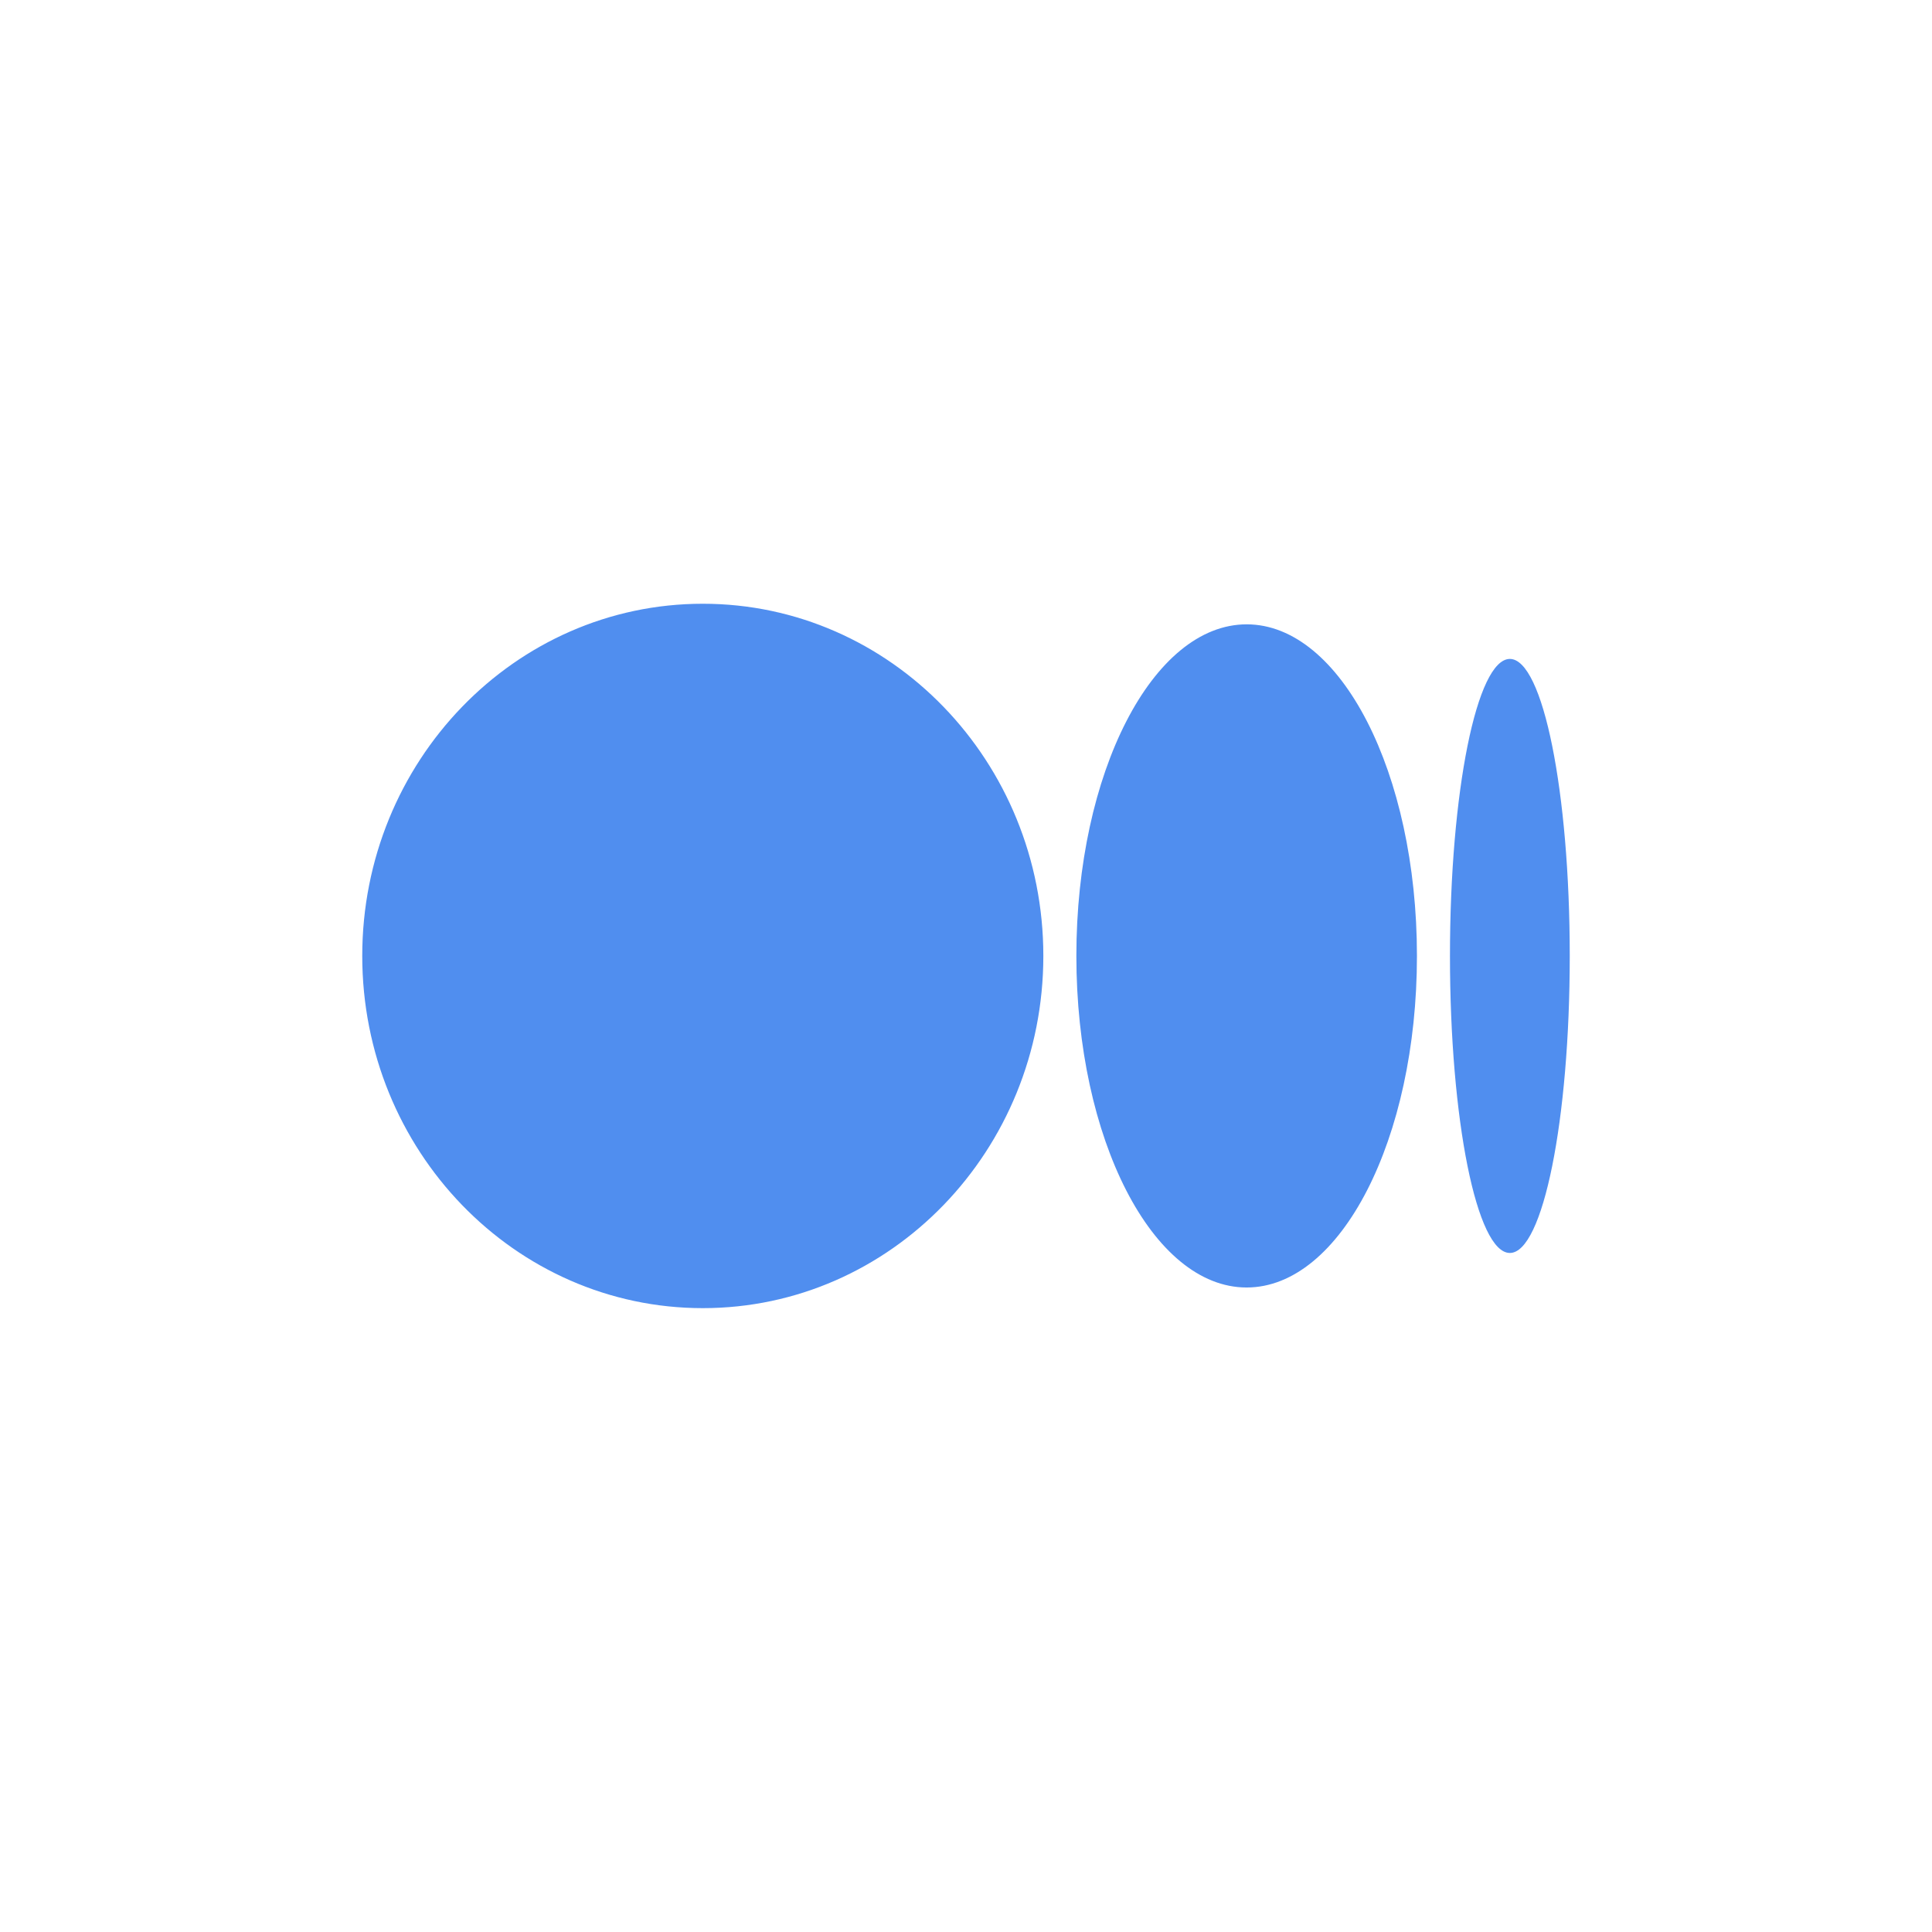 <svg width="32" height="32" viewBox="0 0 32 32" fill="none" xmlns="http://www.w3.org/2000/svg">
<path d="M17.281 15.833C17.281 12.612 14.756 10 11.641 10C8.526 10 6 12.612 6 15.833C6 19.054 8.525 21.667 11.641 21.667C14.756 21.667 17.281 19.055 17.281 15.833ZM23.469 15.833C23.469 12.801 22.206 10.341 20.649 10.341C19.091 10.341 17.828 12.801 17.828 15.833C17.828 18.866 19.091 21.325 20.648 21.325C22.206 21.325 23.469 18.866 23.469 15.833H23.469ZM26 15.833C26 13.117 25.556 10.914 25.008 10.914C24.46 10.914 24.016 13.116 24.016 15.833C24.016 18.55 24.46 20.753 25.008 20.753C25.556 20.753 26 18.55 26 15.833Z" fill="#508EEF"/>
</svg>
